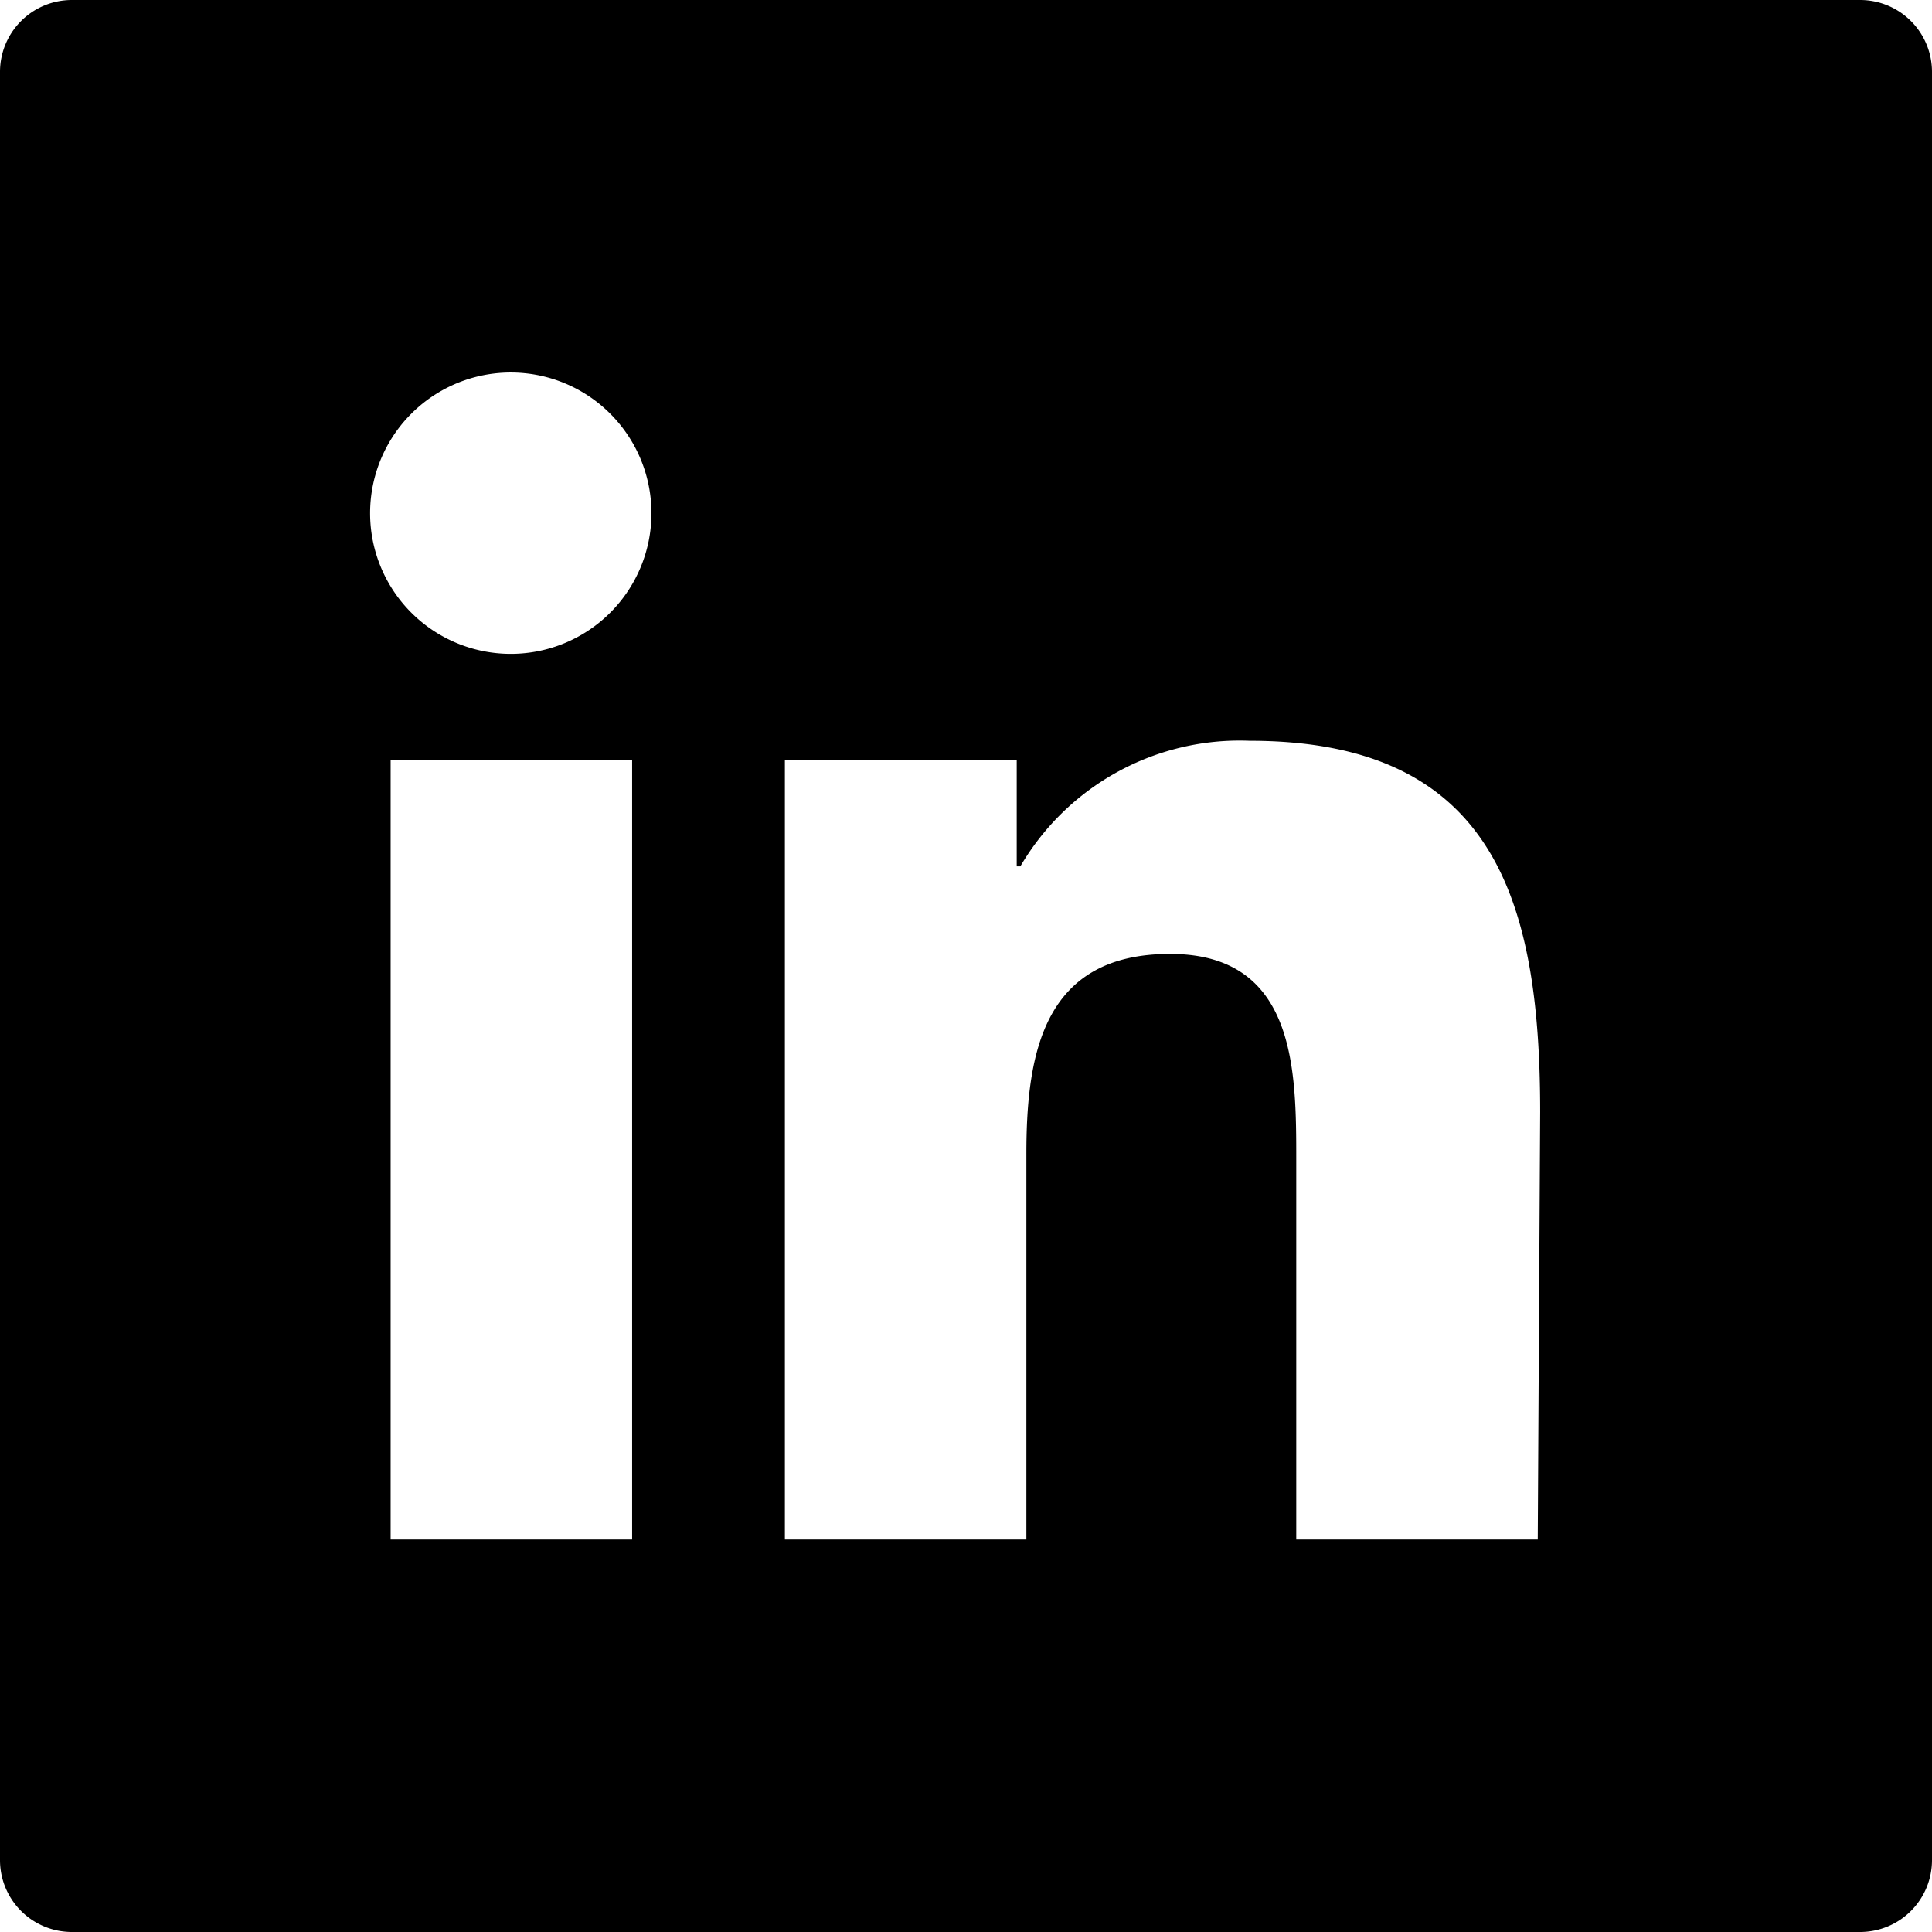 <svg xmlns="http://www.w3.org/2000/svg" viewBox="0 0 32 32">
  <path d="M30.81 0H1.19A1.19 1.19 0 0 0 0 1.19v29.62A1.19 1.19 0 0 0 1.19 32h29.62A1.19 1.19 0 0 0 32 30.81V1.19A1.19 1.19 0 0 0 30.81 0ZM10.47 25.5h-4V12.59h4Zm-2-14.67a2.33 2.33 0 1 1 2.32-2.33 2.33 2.33 0 0 1-2.33 2.33Zm17 14.67h-4v-6.28c0-1.49 0-3.42-2.09-3.42S17 17.43 17 19.11v6.39h-4V12.59h3.84v1.76h.06a4.21 4.21 0 0 1 3.8-2.08c4.06 0 4.81 2.67 4.81 6.15Z"/>
</svg>
